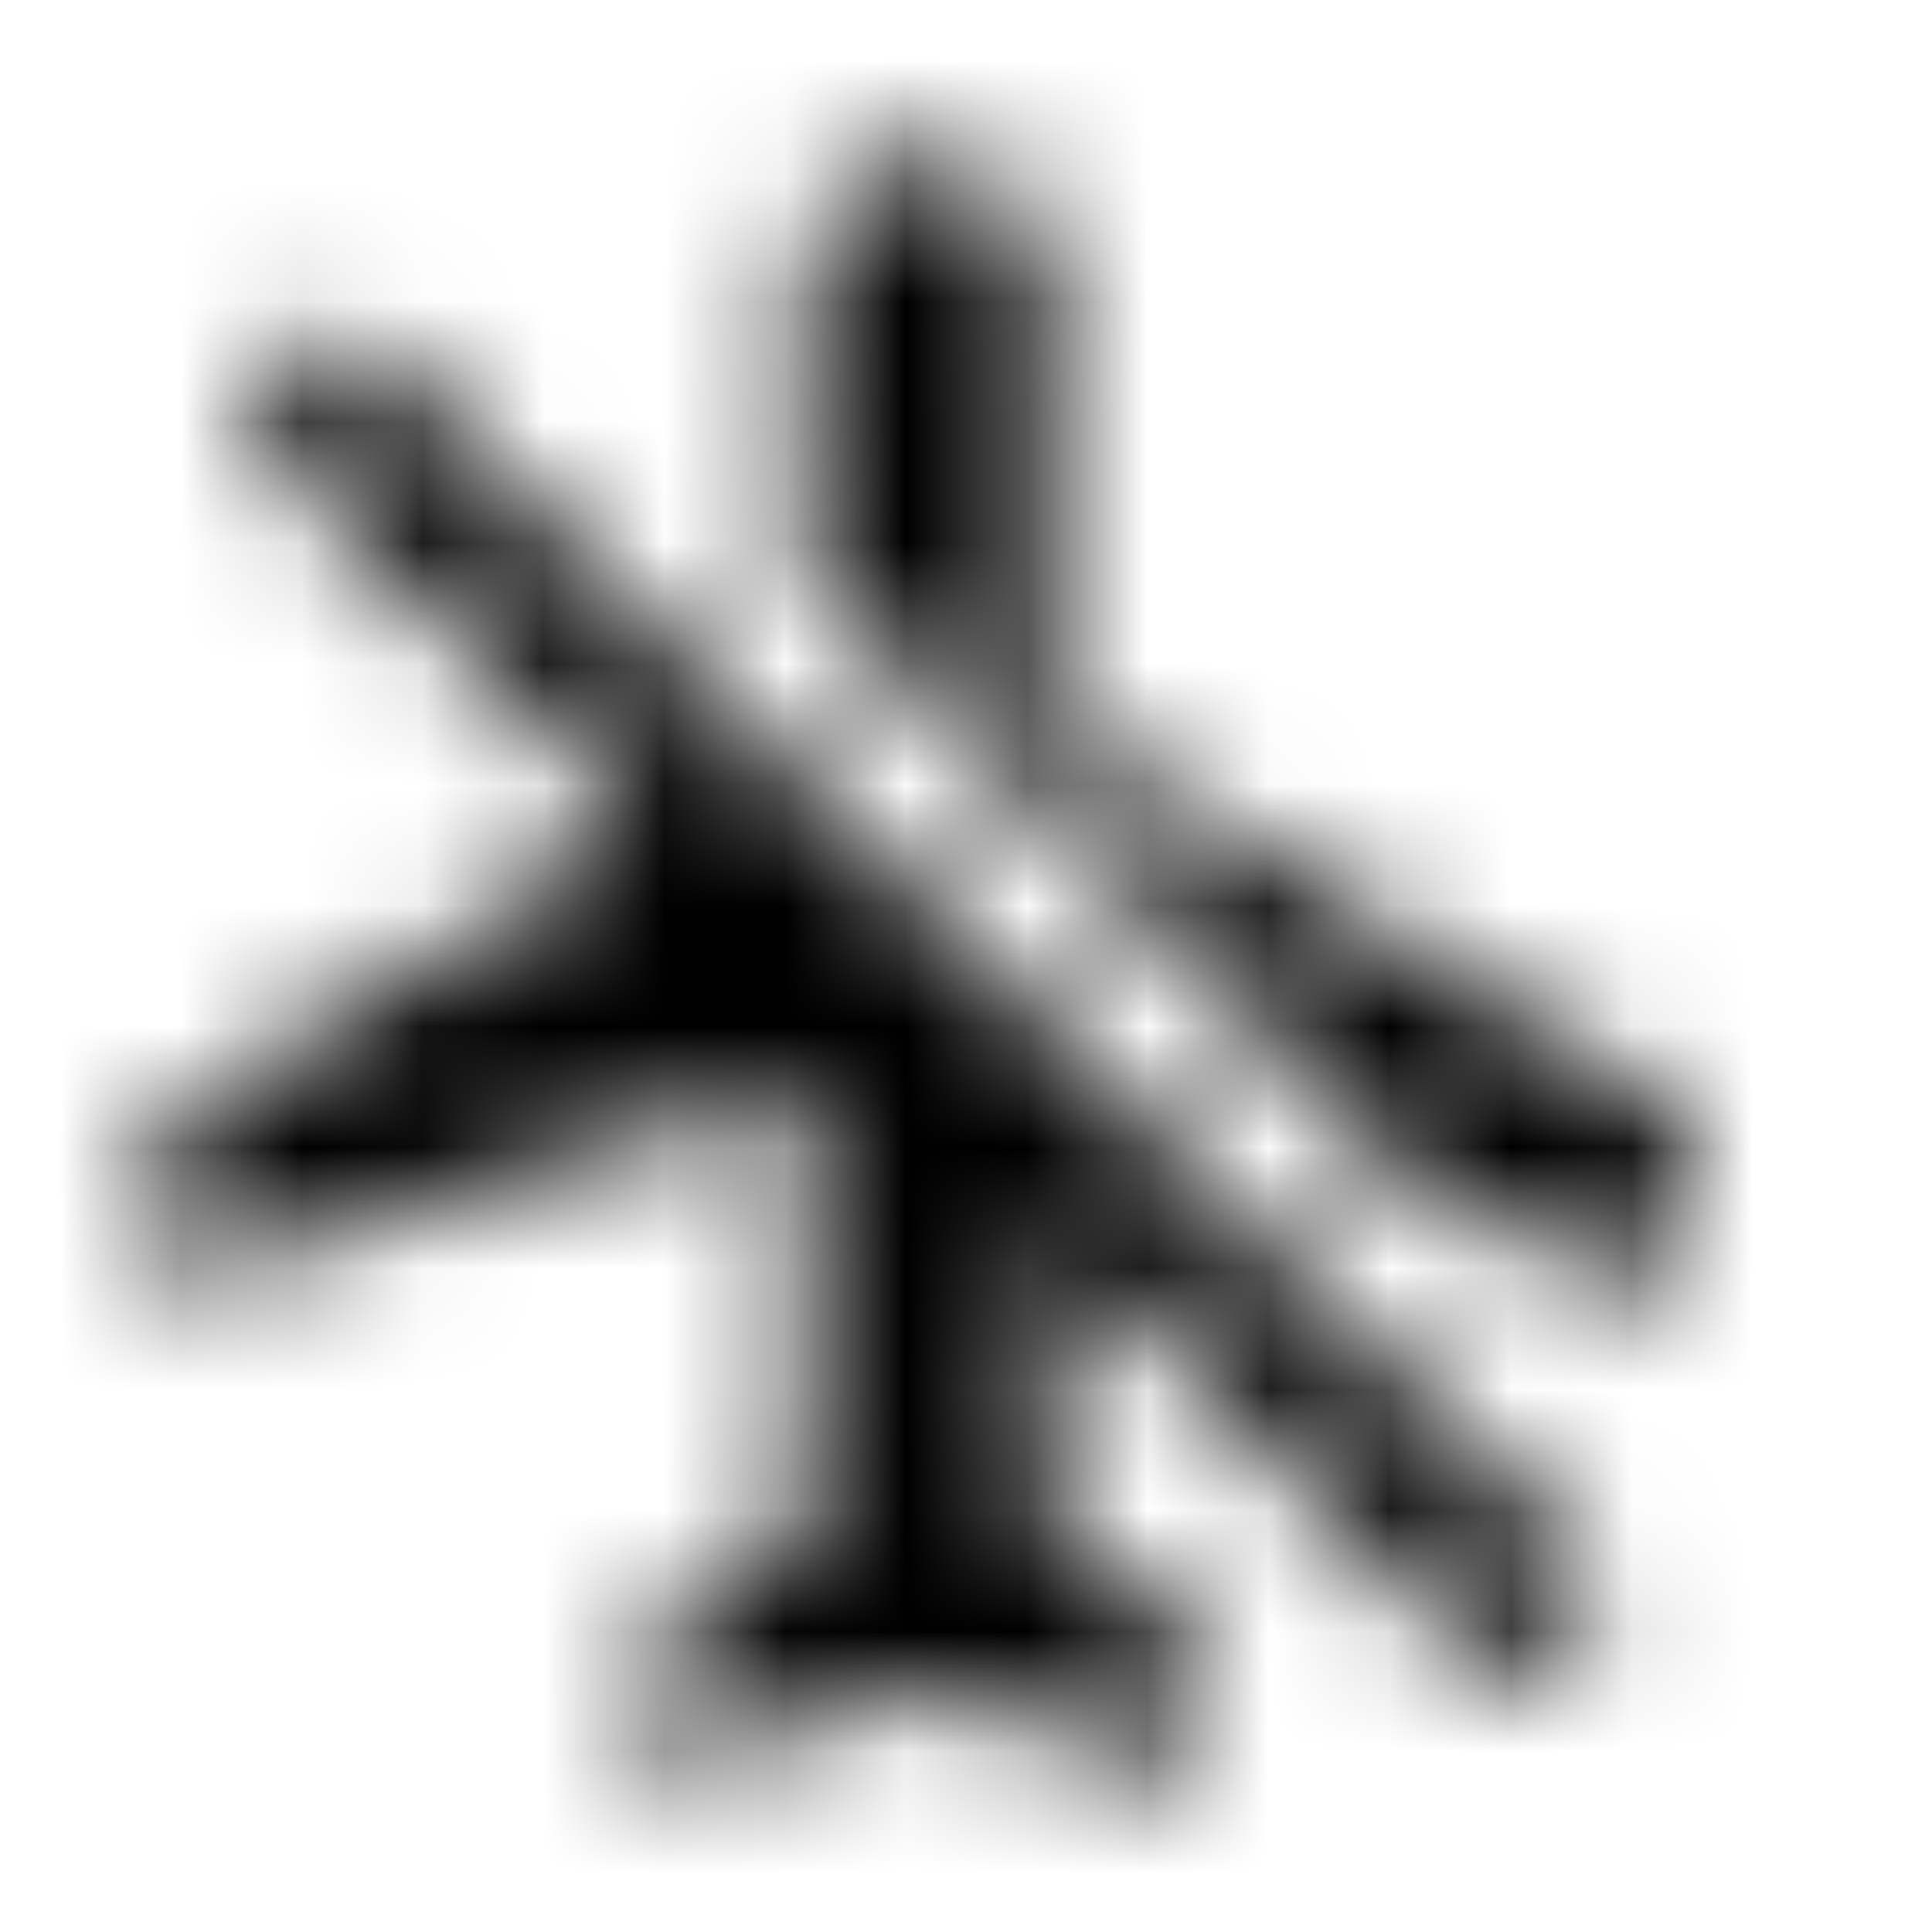 <svg xmlns="http://www.w3.org/2000/svg" xmlns:xlink="http://www.w3.org/1999/xlink" width="16" height="16" viewBox="0 0 16 16">
  <defs>
    <path id="airplanemode-inactive-a" d="M8.667,6 L8.667,2.333 C8.667,1.78 8.22,1.333 7.667,1.333 C7.113,1.333 6.667,1.78 6.667,2.333 L6.667,4.787 L11.887,10.007 L14,10.667 L14,9.333 L8.667,6 Z M2,3.513 L5.327,6.84 L1.333,9.333 L1.333,10.667 L6.667,9 L6.667,12.667 L5.333,13.667 L5.333,14.667 L7.667,14 L10,14.667 L10,13.667 L8.667,12.667 L8.667,10.18 L12.487,14 L13.333,13.153 L2.847,2.667 L2,3.513 Z"/>
  </defs>
  <g fill="none" fill-rule="evenodd">
    <mask id="airplanemode-inactive-b" fill="#fff">
      <use xlink:href="#airplanemode-inactive-a"/>
    </mask>
    <g fill="CurrentColor" mask="url(#airplanemode-inactive-b)">
      <rect width="16" height="16"/>
    </g>
  </g>
</svg>
